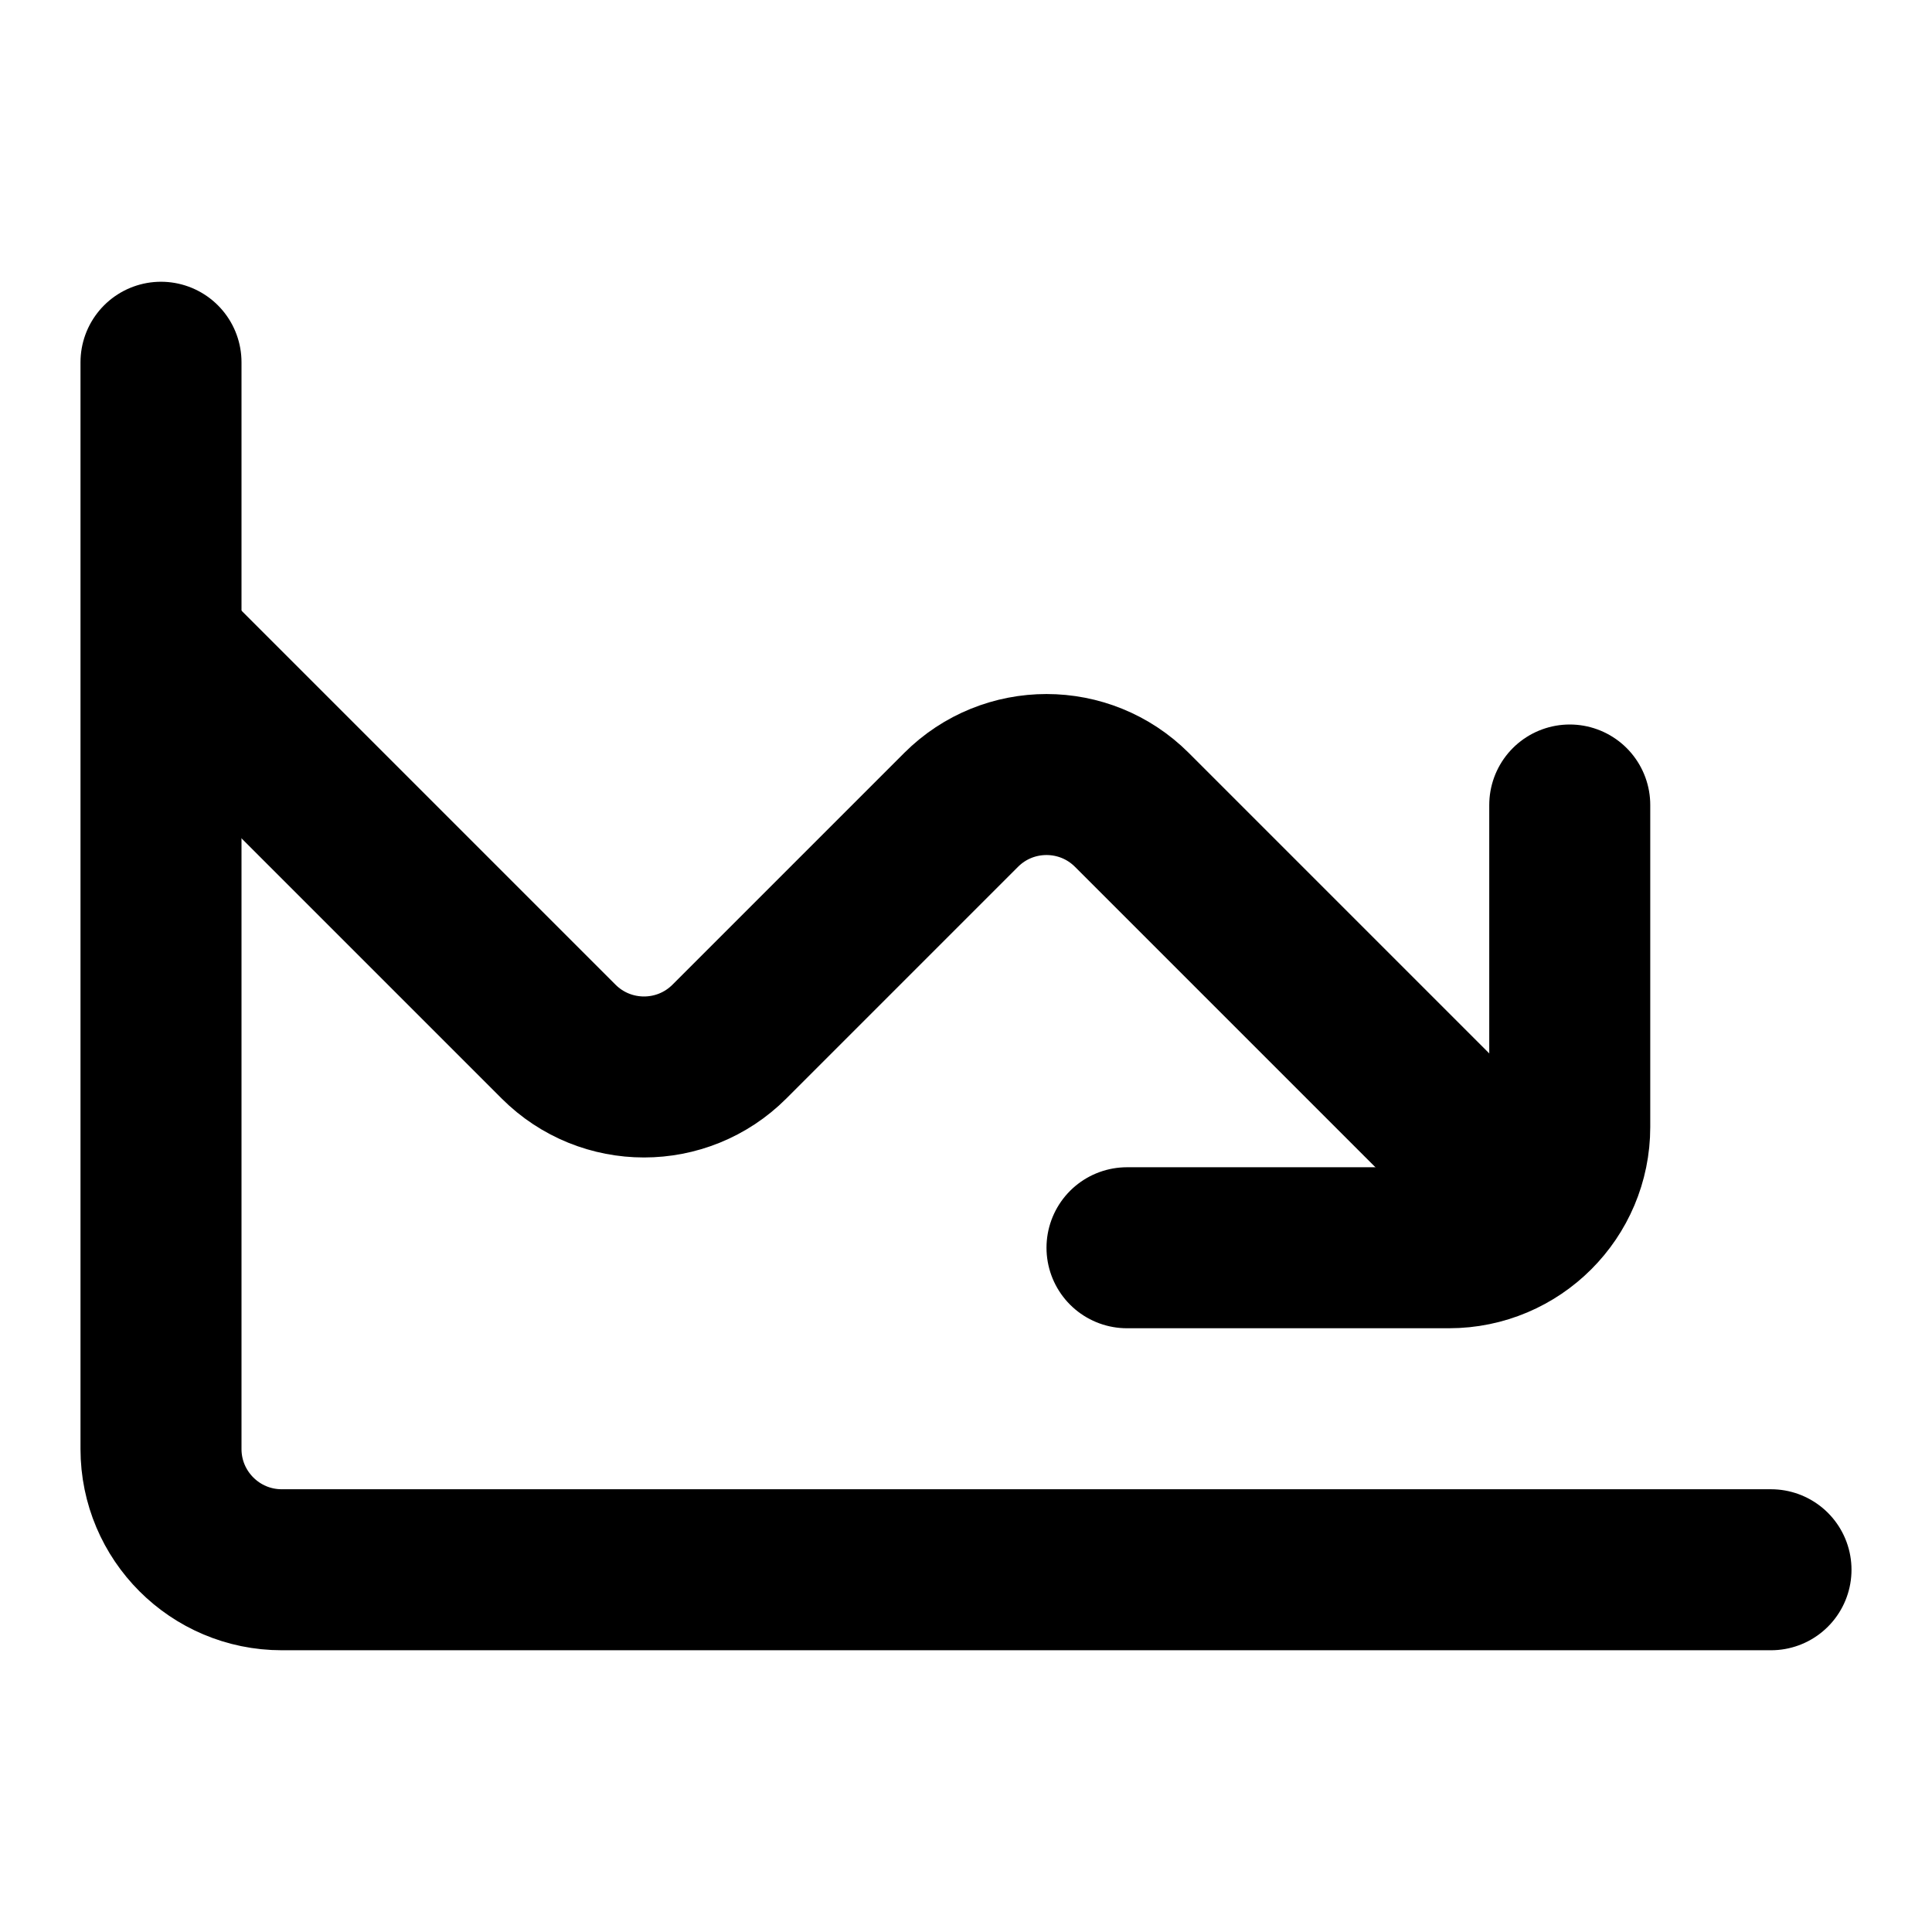 <svg xmlns="http://www.w3.org/2000/svg" fill="none" viewBox="0 0 24 24"><path stroke="currentColor" stroke-linecap="round" stroke-width="2" d="M22 19.5L3.5 19.5C2.672 19.5 2 18.828 2 18L2 4.5"/><path stroke="currentColor" stroke-width="2" d="M2 8L6.939 12.939C7.525 13.525 8.475 13.525 9.061 12.939L11.939 10.061C12.525 9.475 13.475 9.475 14.061 10.061L19 15"/><path stroke="currentColor" stroke-linecap="round" stroke-width="2" d="M14 15.5H18C18.828 15.5 19.5 14.828 19.5 14V10"/></svg>